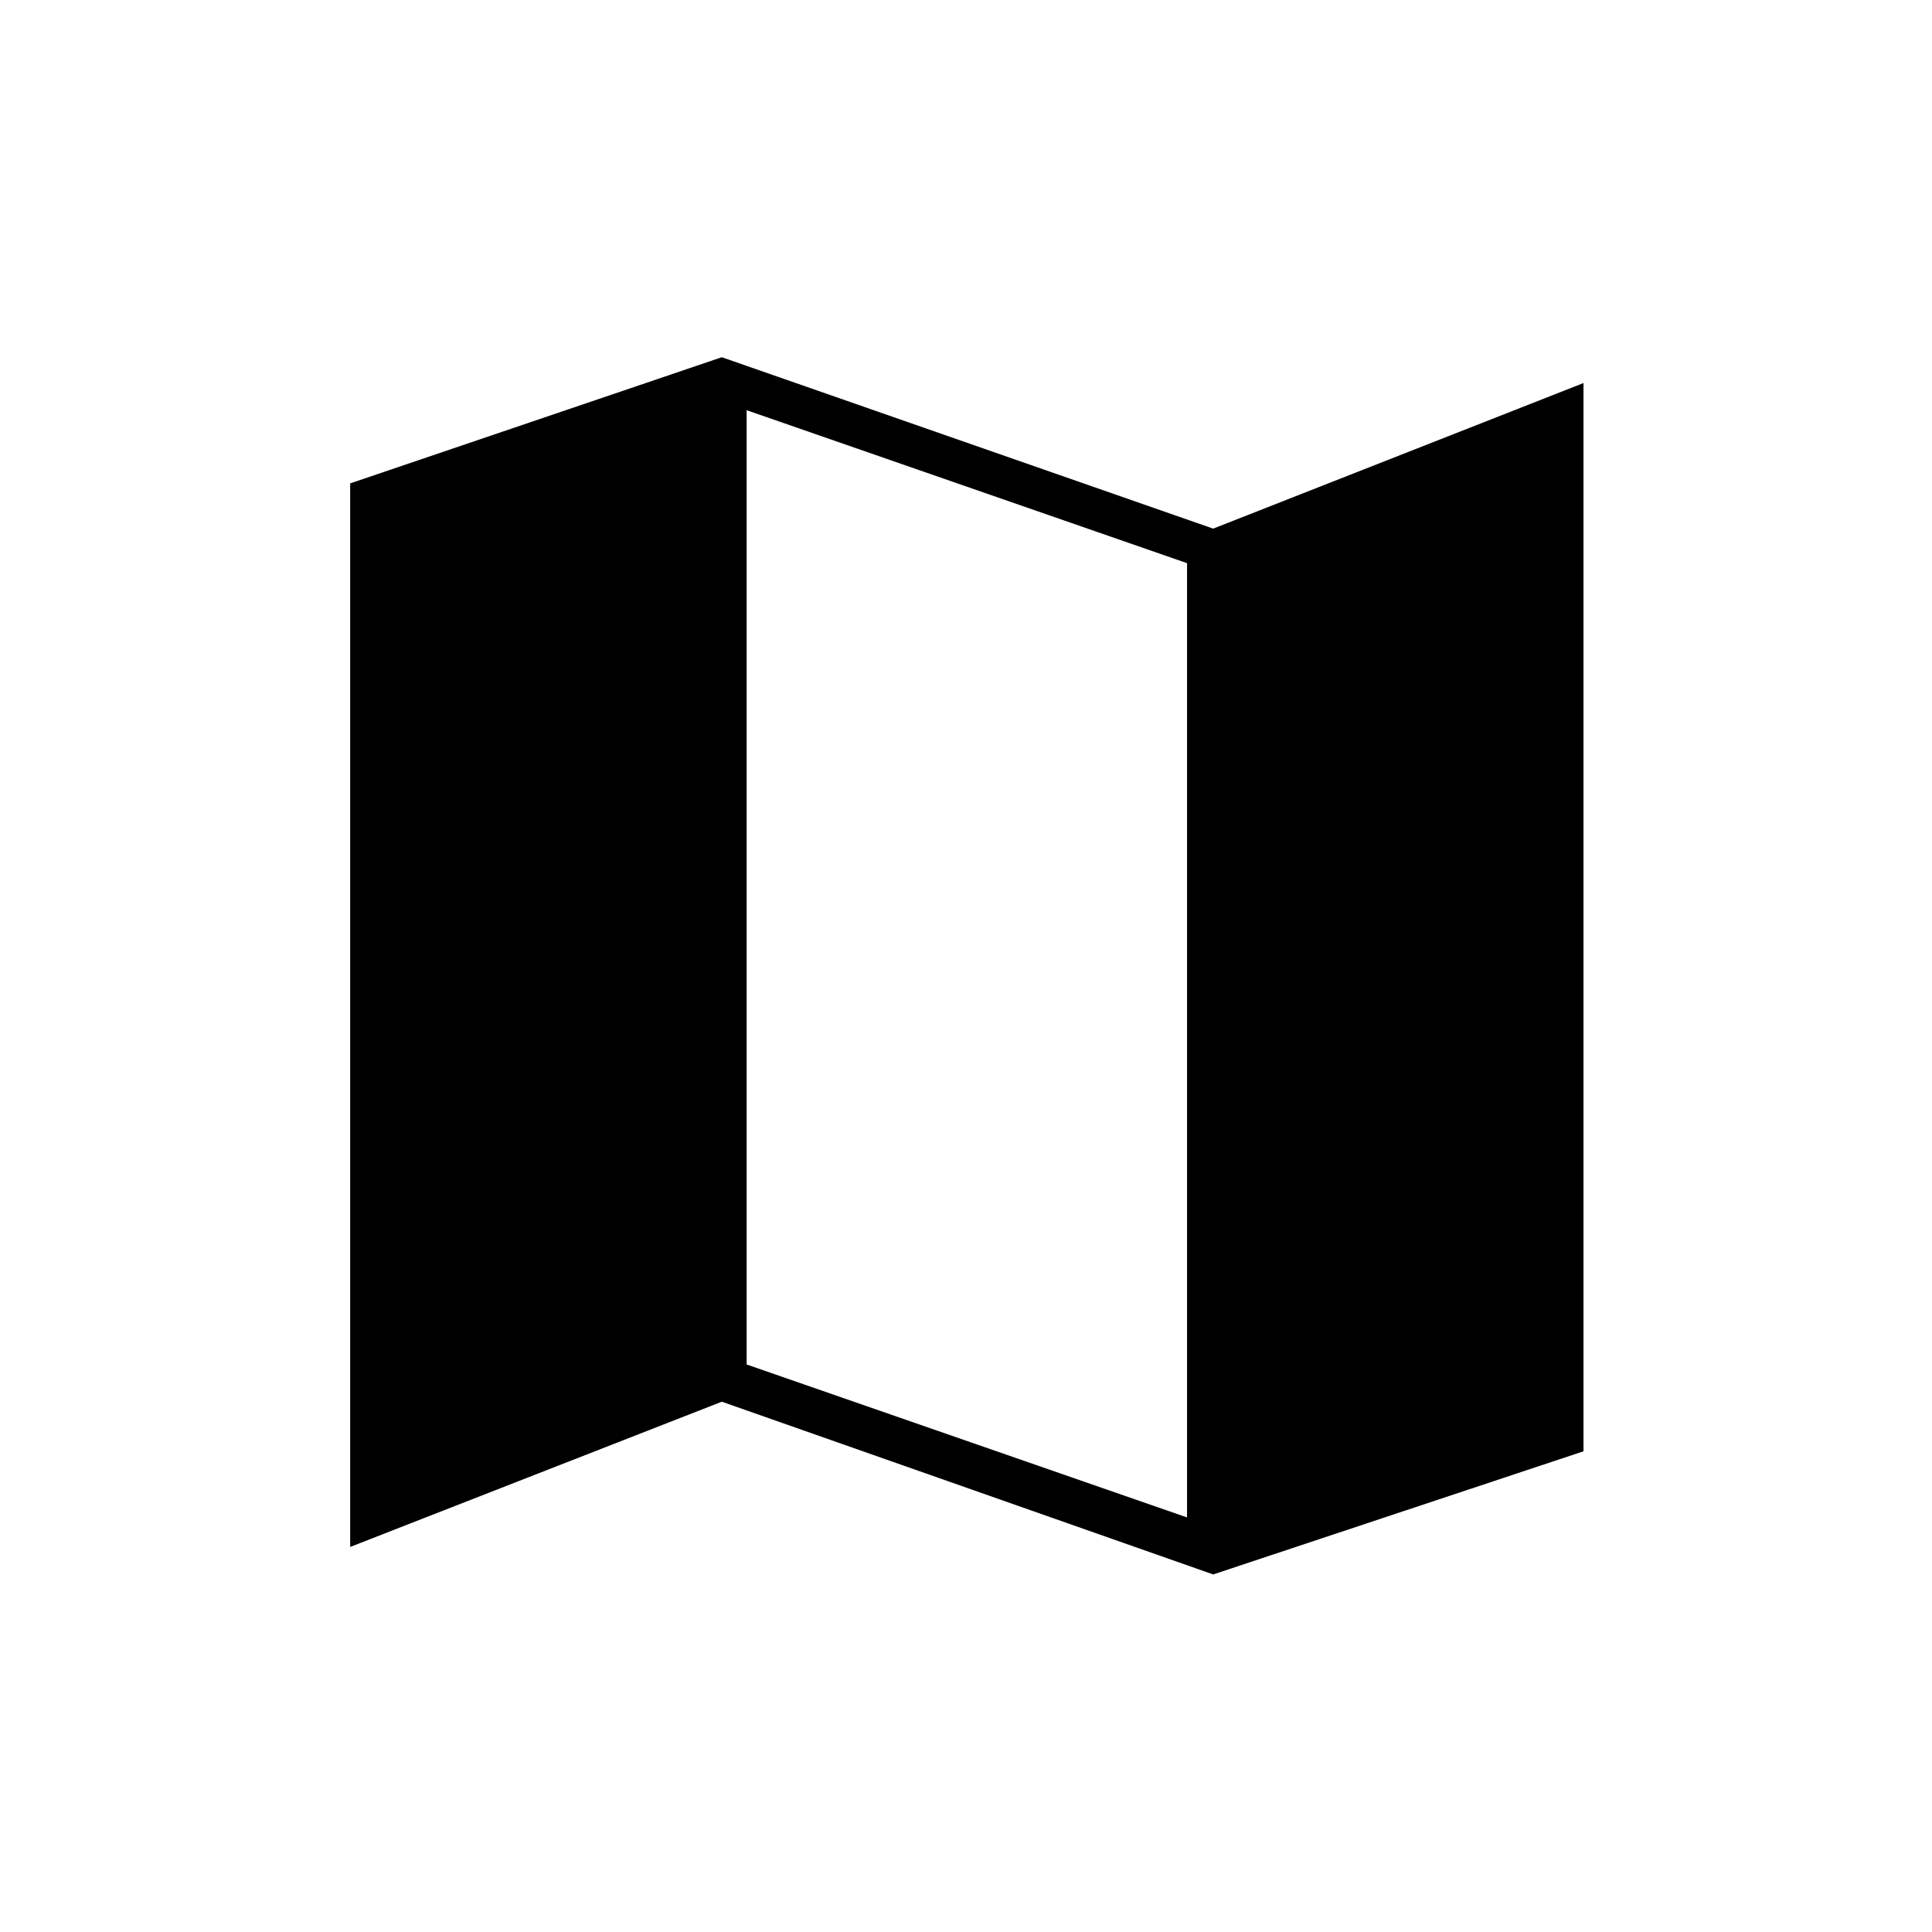 <svg xmlns="http://www.w3.org/2000/svg" height="40" viewBox="0 -960 960 960" width="40"><path d="M602.83-177.67 358.67-263.5 174-191.33v-528.48l184.67-62.69 244.16 85.17 184-72.34v530.81l-184 61.19Zm-13-28.33v-474.17l-218.83-76V-282l218.83 76Z"/></svg>